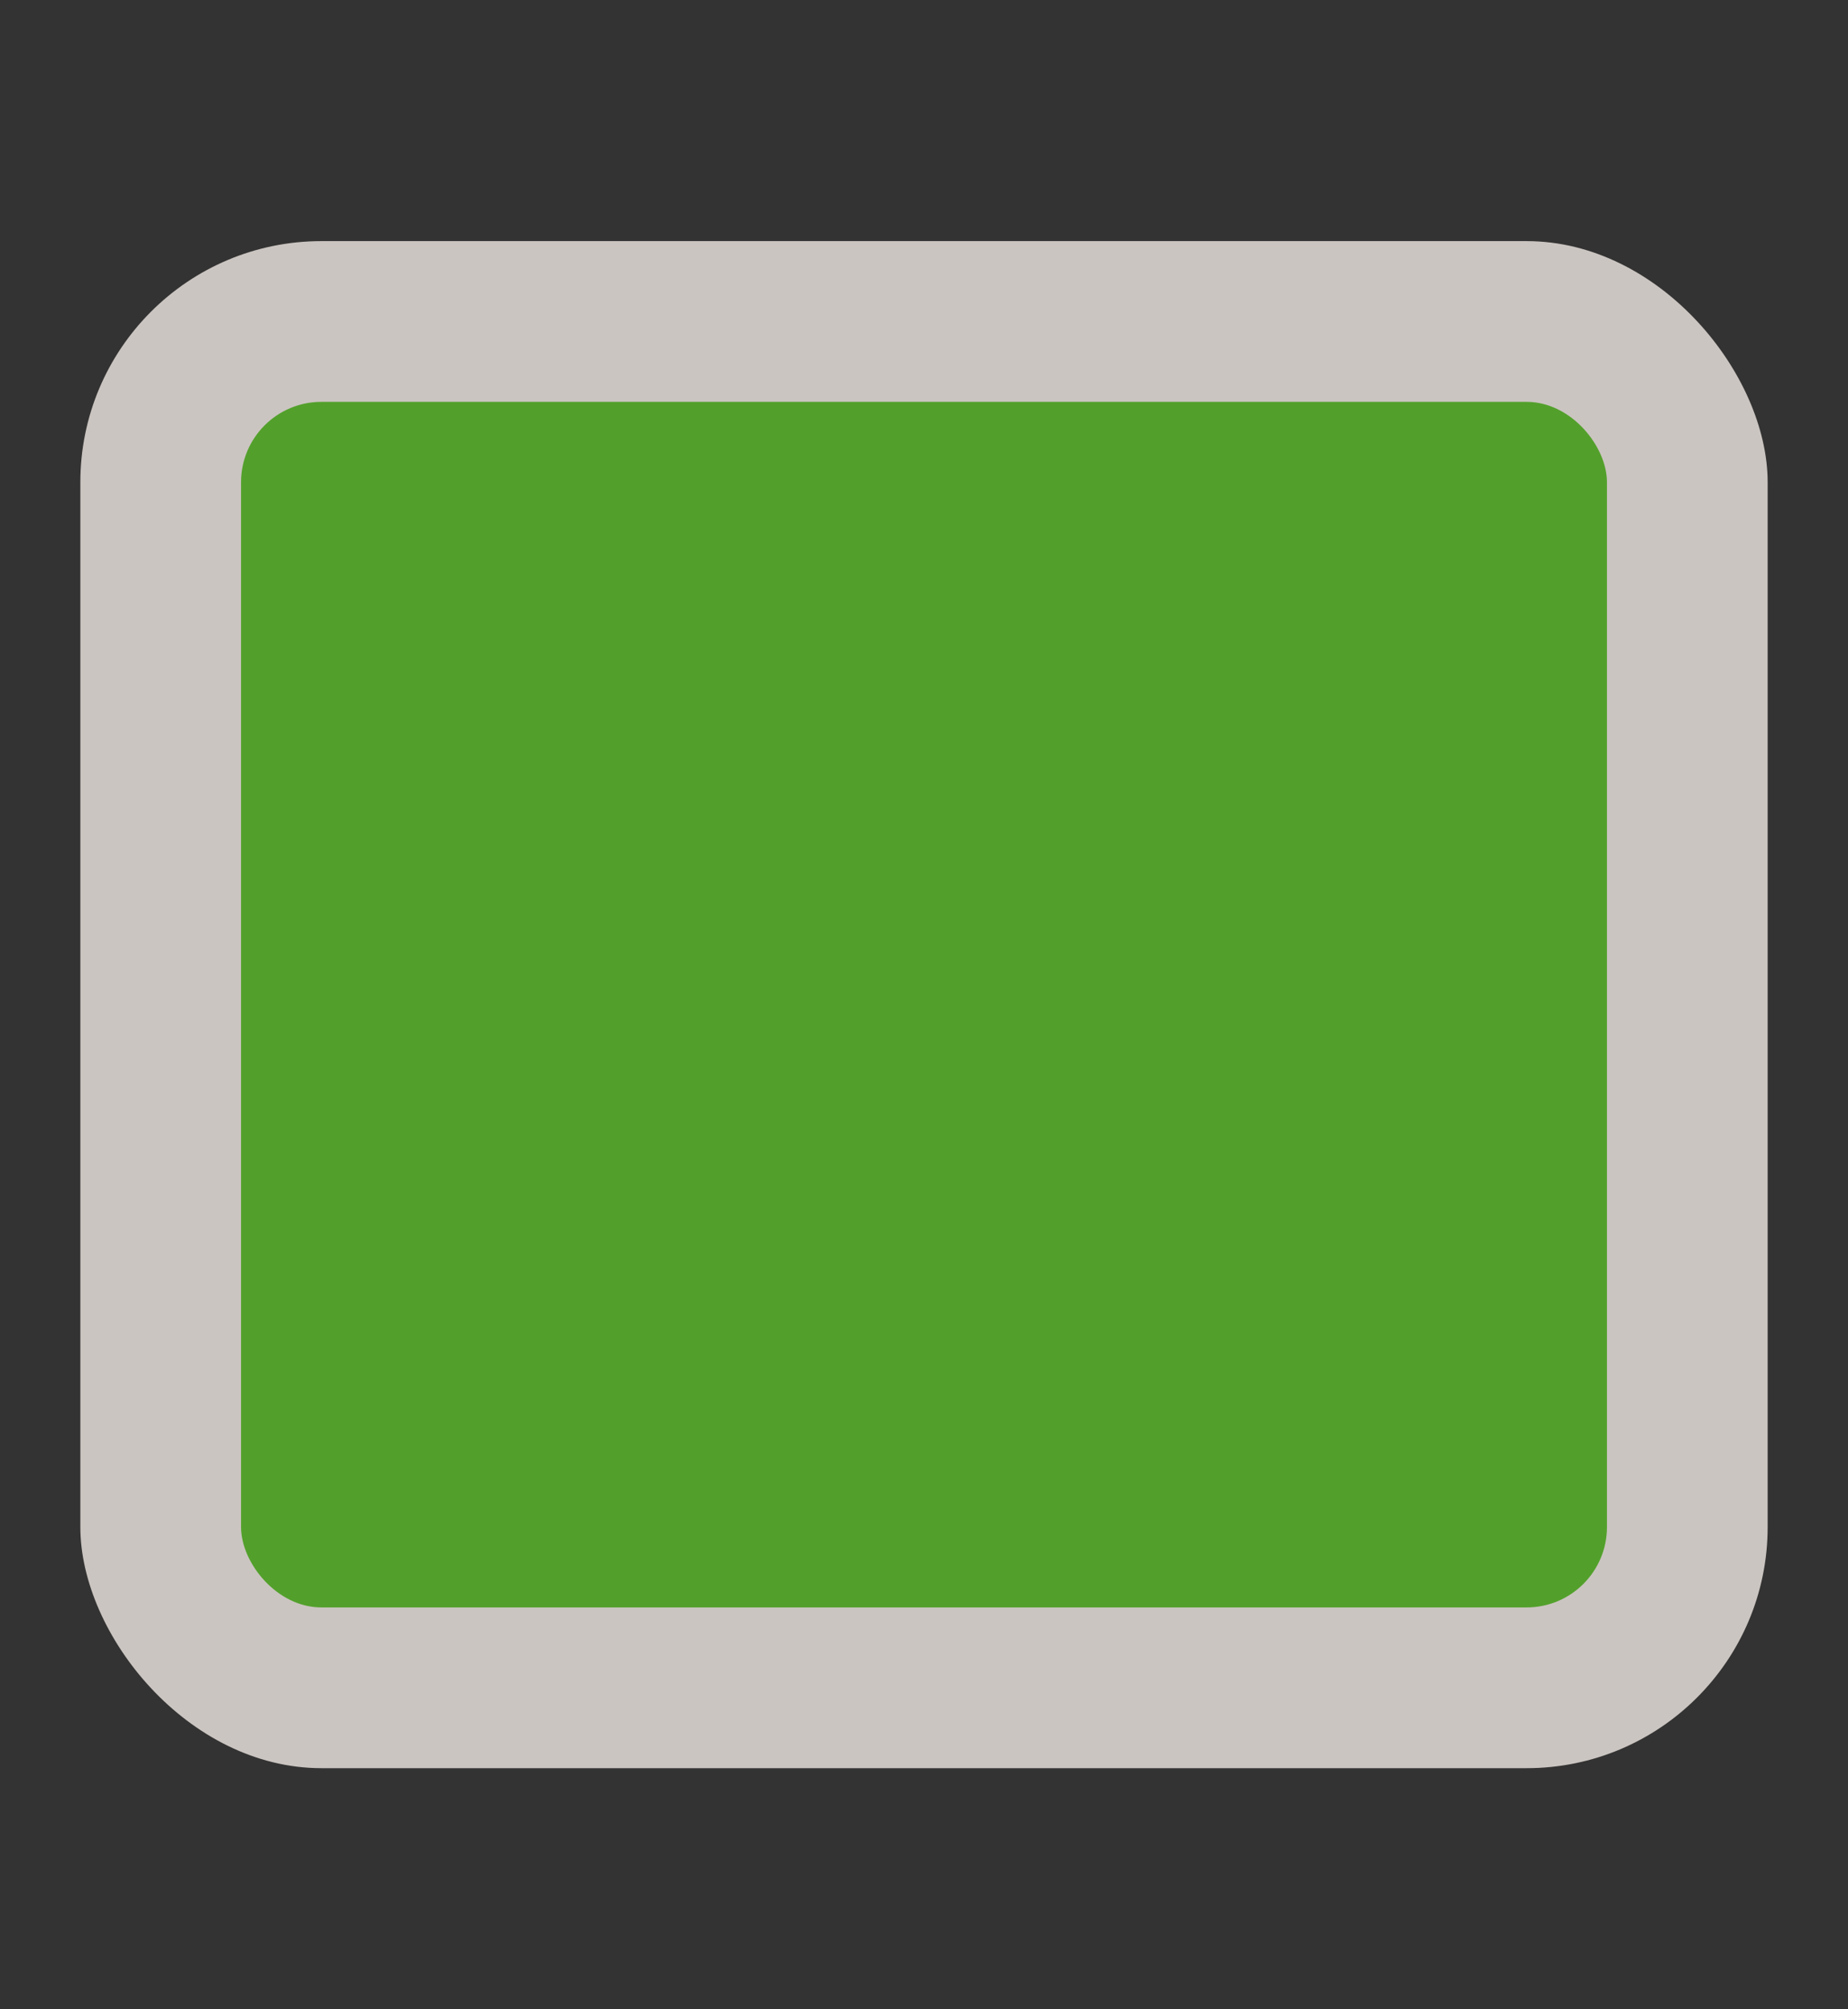 <svg width="23" height="25" viewBox="0 0 23 25" fill="none" xmlns="http://www.w3.org/2000/svg">
<rect x="0" y="0" width="23" height="25" fill="#333333" stroke="none"/>
<rect x="1" y="3" width="21" height="19" rx="3" fill="#F1EAE4" fill-opacity="0.8"/>
<rect x="3" y="5" width="17" height="15" rx="1" fill="#52A02B"/>
</svg>
